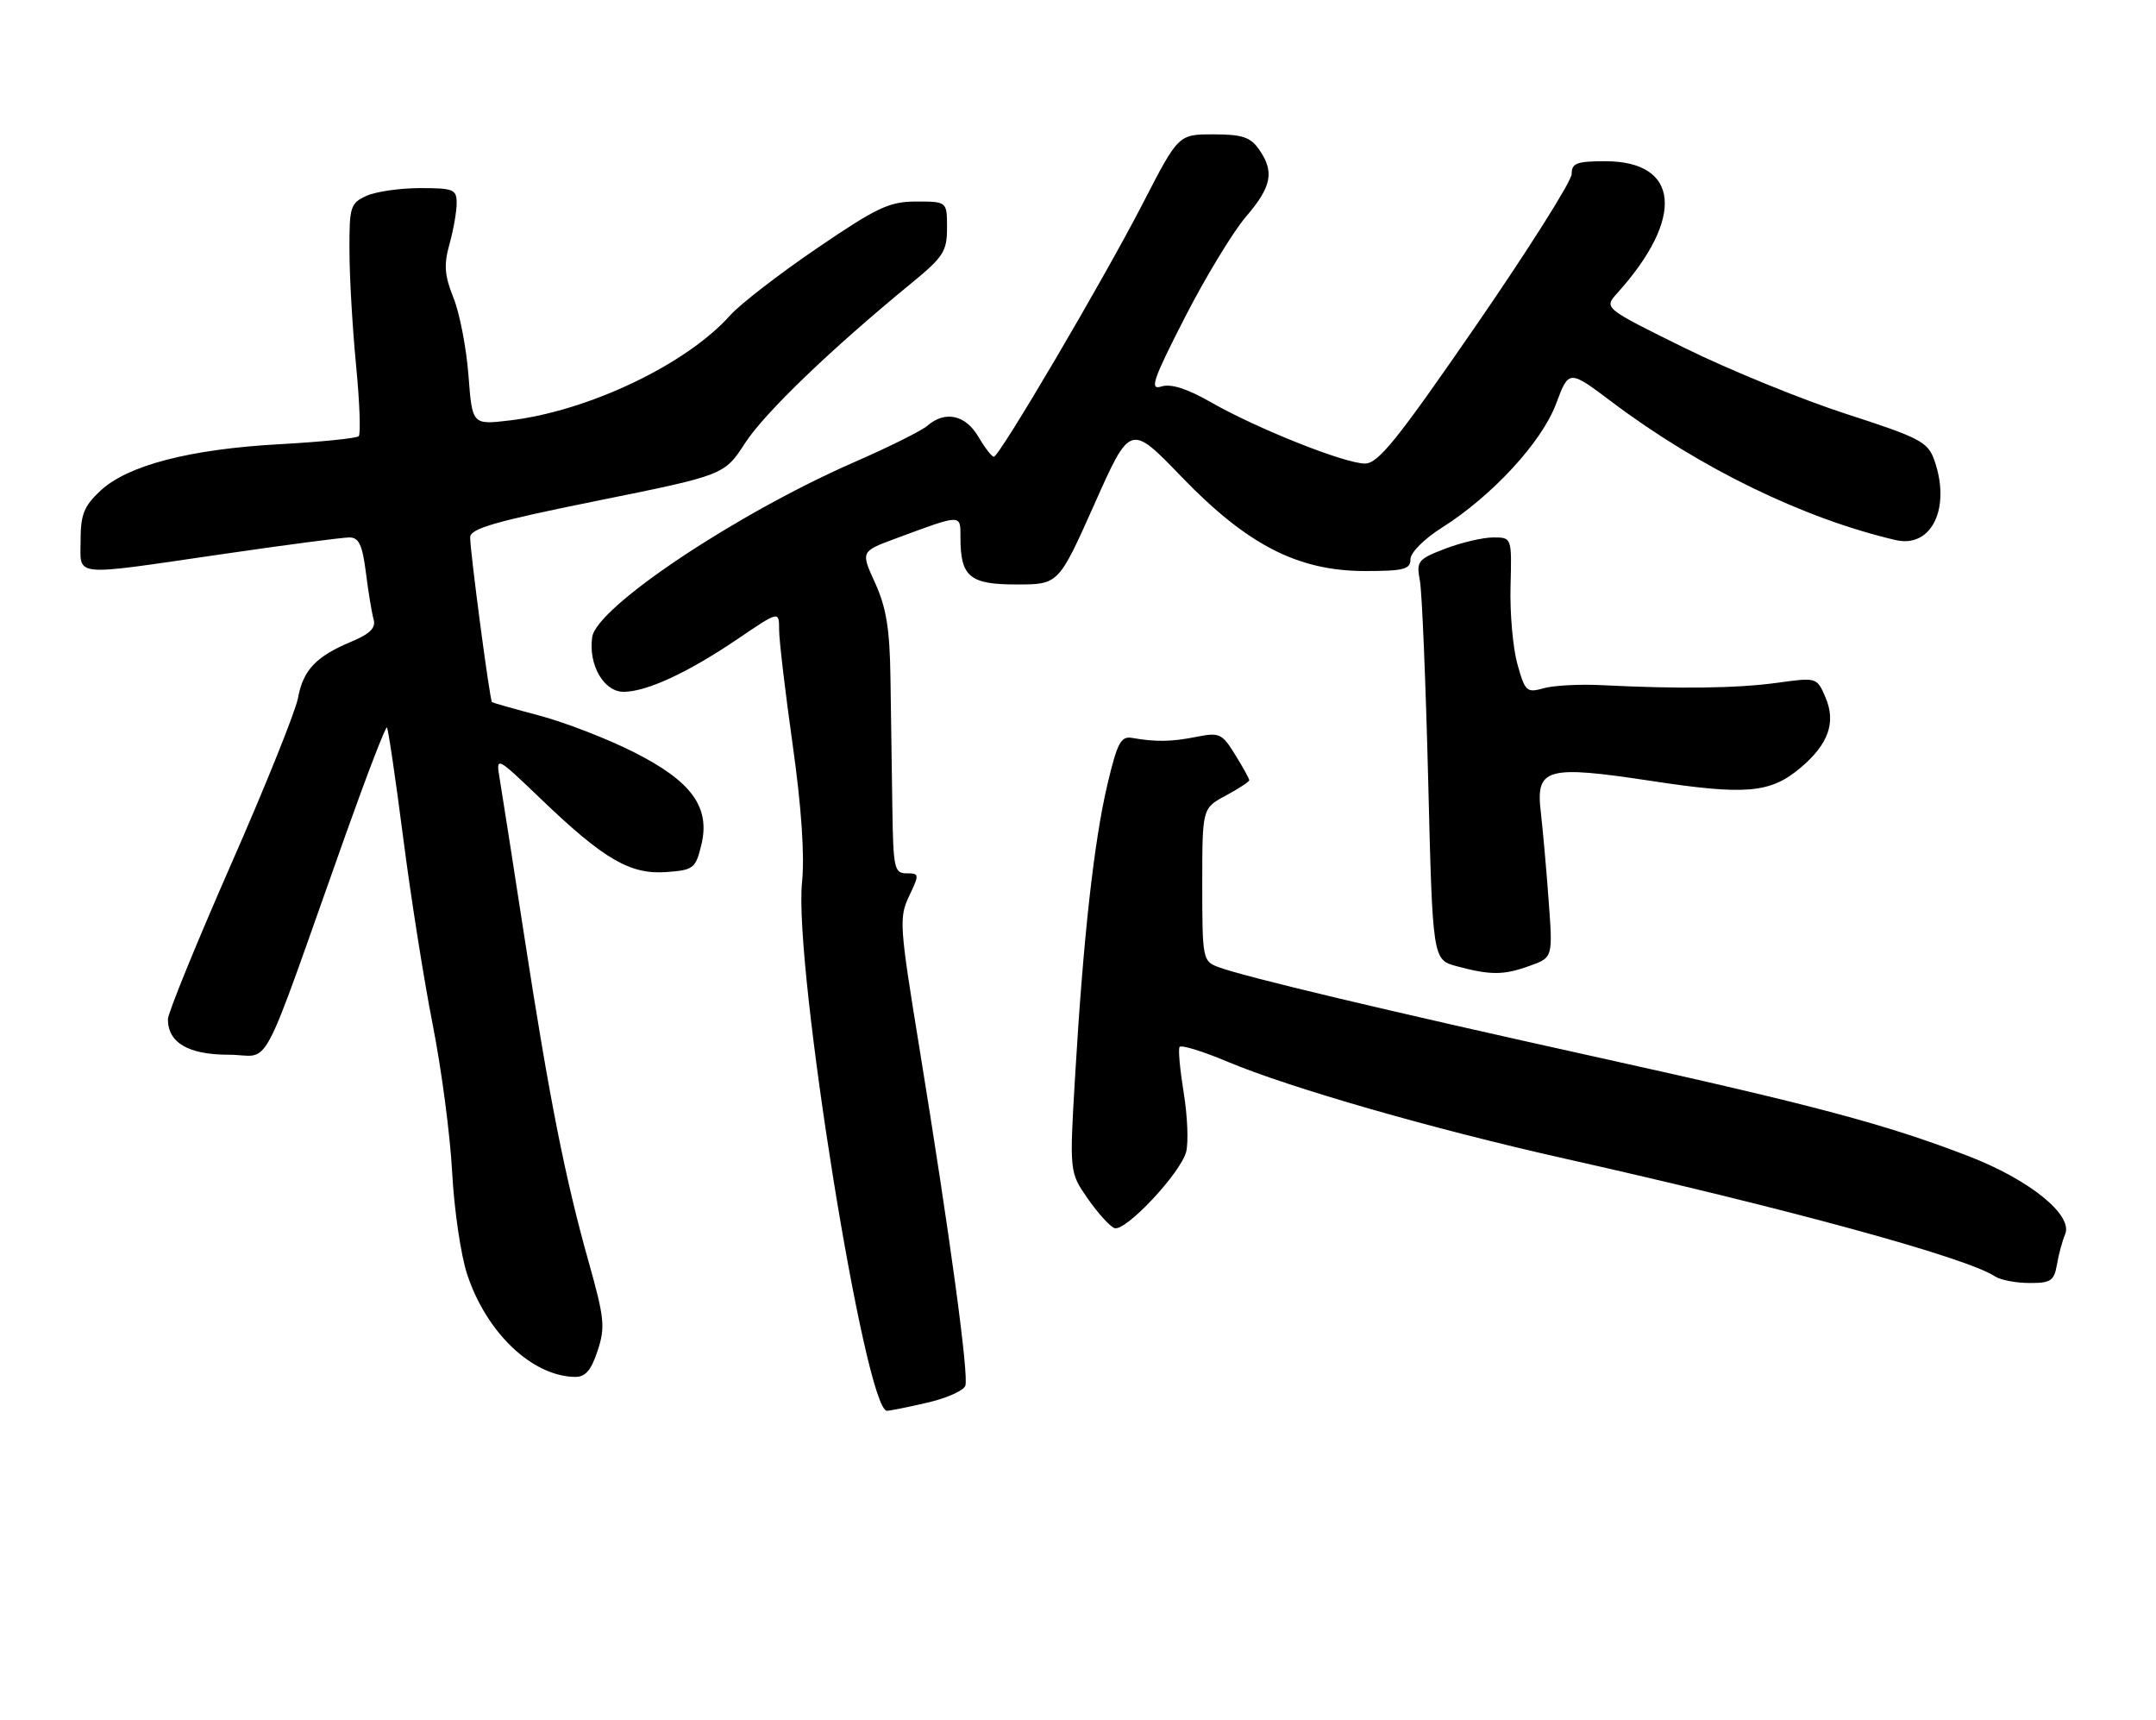 <?xml version="1.0" encoding="UTF-8" standalone="no"?>
<!DOCTYPE svg PUBLIC "-//W3C//DTD SVG 1.1//EN" "http://www.w3.org/Graphics/SVG/1.1/DTD/svg11.dtd" >
<svg xmlns="http://www.w3.org/2000/svg" xmlns:xlink="http://www.w3.org/1999/xlink" version="1.1" viewBox="0 0 321 256">
 <g >
 <path fill="currentColor"
d=" M 138.03 208.80 C 140.88 208.15 143.44 207.02 143.72 206.29 C 144.28 204.82 141.45 183.98 136.83 155.63 C 133.92 137.78 133.84 136.57 135.36 133.38 C 136.90 130.13 136.89 130.00 134.98 130.00 C 133.15 130.00 132.99 129.26 132.86 120.25 C 132.79 114.89 132.66 106.22 132.58 101.00 C 132.48 93.63 131.96 90.45 130.30 86.79 C 128.15 82.09 128.15 82.09 133.33 80.17 C 143.27 76.49 143.00 76.49 143.00 80.00 C 143.00 85.86 144.36 87.00 151.34 87.00 C 157.61 87.00 157.61 87.00 162.95 75.03 C 168.28 63.06 168.28 63.06 175.90 70.96 C 185.71 81.13 193.25 85.00 203.25 85.00 C 209.01 85.00 210.00 84.74 210.00 83.25 C 210.00 82.25 212.03 80.22 214.69 78.54 C 222.17 73.81 229.57 65.79 231.69 60.08 C 233.59 55.01 233.59 55.01 240.04 59.87 C 253.07 69.67 268.55 77.20 282.23 80.39 C 287.62 81.65 290.53 75.55 287.96 68.40 C 287.01 65.78 285.76 65.13 274.89 61.62 C 268.28 59.48 257.45 55.06 250.83 51.80 C 238.79 45.86 238.79 45.86 240.75 43.68 C 250.87 32.46 250.12 24.00 239.00 24.00 C 234.75 24.00 234.00 24.29 234.00 25.90 C 234.00 26.95 227.61 37.07 219.80 48.40 C 208.03 65.48 205.20 69.00 203.22 69.00 C 200.21 69.00 187.14 63.80 180.26 59.86 C 176.72 57.84 174.33 57.08 172.92 57.53 C 171.12 58.10 171.62 56.62 176.39 47.29 C 179.46 41.30 183.55 34.55 185.48 32.29 C 189.36 27.77 189.78 25.57 187.44 22.22 C 186.17 20.41 184.93 20.00 180.67 20.00 C 175.45 20.00 175.45 20.00 170.17 30.25 C 164.31 41.62 148.80 67.98 147.97 67.99 C 147.67 68.00 146.63 66.65 145.66 65.00 C 143.74 61.74 140.71 61.09 138.08 63.37 C 137.21 64.12 132.34 66.55 127.24 68.77 C 109.64 76.46 88.80 90.37 88.17 94.84 C 87.58 98.98 89.91 103.00 92.87 102.98 C 96.35 102.95 102.52 100.08 109.95 95.03 C 116.00 90.93 116.00 90.93 116.00 93.74 C 116.00 95.29 116.91 103.00 118.02 110.88 C 119.33 120.17 119.82 127.36 119.41 131.35 C 118.16 143.74 128.81 210.00 132.06 210.00 C 132.49 210.00 135.18 209.46 138.03 208.80 Z  M 88.97 201.08 C 90.14 197.56 90.00 196.22 87.64 187.83 C 84.12 175.32 81.77 163.41 78.08 139.50 C 76.39 128.50 74.73 117.92 74.41 116.00 C 73.82 112.50 73.82 112.50 80.66 119.05 C 89.94 127.94 93.84 130.20 99.21 129.81 C 103.23 129.52 103.56 129.27 104.40 125.85 C 105.81 120.16 103.00 116.30 94.31 111.93 C 90.40 109.96 84.12 107.53 80.35 106.53 C 76.58 105.53 73.39 104.62 73.25 104.52 C 72.93 104.28 70.00 82.18 70.00 79.99 C 70.00 78.68 73.64 77.63 88.92 74.54 C 107.84 70.72 107.84 70.72 110.95 65.93 C 113.86 61.44 123.73 51.96 135.75 42.11 C 140.45 38.26 141.00 37.41 141.00 33.91 C 141.00 30.00 141.00 30.00 136.43 30.00 C 132.41 30.00 130.60 30.85 121.63 36.96 C 116.00 40.79 110.19 45.28 108.70 46.95 C 102.19 54.25 87.58 61.21 75.84 62.59 C 70.31 63.24 70.31 63.24 69.75 55.87 C 69.44 51.82 68.44 46.63 67.52 44.34 C 66.18 41.00 66.06 39.43 66.92 36.34 C 67.51 34.23 67.99 31.49 67.99 30.25 C 68.00 28.19 67.54 28.00 62.55 28.00 C 59.55 28.00 55.95 28.52 54.55 29.16 C 52.16 30.25 52.00 30.77 52.03 37.41 C 52.04 41.31 52.49 48.97 53.02 54.43 C 53.55 59.88 53.72 64.61 53.41 64.93 C 53.09 65.24 47.81 65.78 41.67 66.12 C 28.30 66.85 19.00 69.26 14.95 73.05 C 12.51 75.33 12.00 76.60 12.00 80.40 C 12.00 85.96 10.37 85.79 33.00 82.50 C 42.45 81.12 51.00 80.00 52.00 80.00 C 53.44 80.00 53.95 81.09 54.48 85.25 C 54.84 88.14 55.36 91.27 55.63 92.21 C 55.98 93.46 55.08 94.36 52.34 95.50 C 47.05 97.71 45.14 99.72 44.37 103.89 C 44.00 105.87 39.50 117.08 34.35 128.78 C 29.21 140.49 25.00 150.81 25.00 151.71 C 25.00 155.22 28.05 157.00 34.06 157.00 C 40.58 157.00 38.27 161.34 51.47 124.21 C 54.66 115.26 57.42 108.09 57.61 108.28 C 57.80 108.47 58.88 115.80 60.01 124.56 C 61.13 133.33 63.12 145.90 64.42 152.50 C 65.73 159.10 67.03 169.00 67.32 174.50 C 67.61 180.00 68.61 186.83 69.55 189.68 C 72.42 198.38 79.20 204.84 85.59 204.96 C 87.15 204.99 88.01 204.00 88.97 201.08 Z  M 306.25 188.25 C 306.50 186.74 307.06 184.70 307.47 183.73 C 308.69 180.87 302.17 175.60 293.09 172.10 C 280.84 167.37 270.16 164.52 238.11 157.44 C 206.35 150.42 185.08 145.36 181.33 143.93 C 179.08 143.08 179.00 142.66 179.00 131.68 C 179.00 120.31 179.00 120.31 182.50 118.43 C 184.42 117.39 186.00 116.36 186.00 116.14 C 186.00 115.92 185.06 114.21 183.90 112.34 C 181.95 109.18 181.55 109.00 178.15 109.68 C 174.45 110.42 172.07 110.46 168.55 109.84 C 166.88 109.55 166.35 110.56 164.87 116.81 C 162.87 125.32 161.29 139.57 160.08 160.00 C 159.22 174.50 159.22 174.50 161.98 178.46 C 163.50 180.63 165.28 182.59 165.94 182.81 C 167.59 183.36 175.81 174.59 176.61 171.43 C 176.96 170.02 176.80 166.08 176.24 162.68 C 175.69 159.28 175.40 156.21 175.62 155.85 C 175.83 155.49 179.04 156.47 182.76 158.04 C 192.09 161.95 213.30 168.05 233.00 172.47 C 266.22 179.92 292.74 187.18 297.00 189.98 C 297.82 190.53 300.14 190.98 302.14 190.98 C 305.33 191.00 305.83 190.66 306.25 188.25 Z  M 227.78 143.76 C 231.20 142.53 231.20 142.53 230.57 134.01 C 230.23 129.33 229.70 123.45 229.41 120.93 C 228.62 114.31 230.19 113.87 245.89 116.25 C 259.95 118.39 263.58 118.07 268.06 114.30 C 272.25 110.77 273.39 107.53 271.78 103.78 C 270.50 100.82 270.50 100.82 264.50 101.65 C 258.55 102.46 250.06 102.57 238.50 101.99 C 235.20 101.82 231.29 102.03 229.82 102.45 C 227.30 103.16 227.06 102.94 225.92 98.85 C 225.25 96.46 224.79 91.24 224.90 87.25 C 225.09 80.00 225.09 80.00 222.33 80.00 C 220.81 80.00 217.60 80.75 215.19 81.67 C 211.09 83.24 210.86 83.53 211.40 86.42 C 211.72 88.11 212.27 101.51 212.64 116.19 C 213.30 142.87 213.30 142.87 216.90 143.83 C 221.97 145.19 223.88 145.17 227.78 143.76 Z "/>
</g>
</svg>